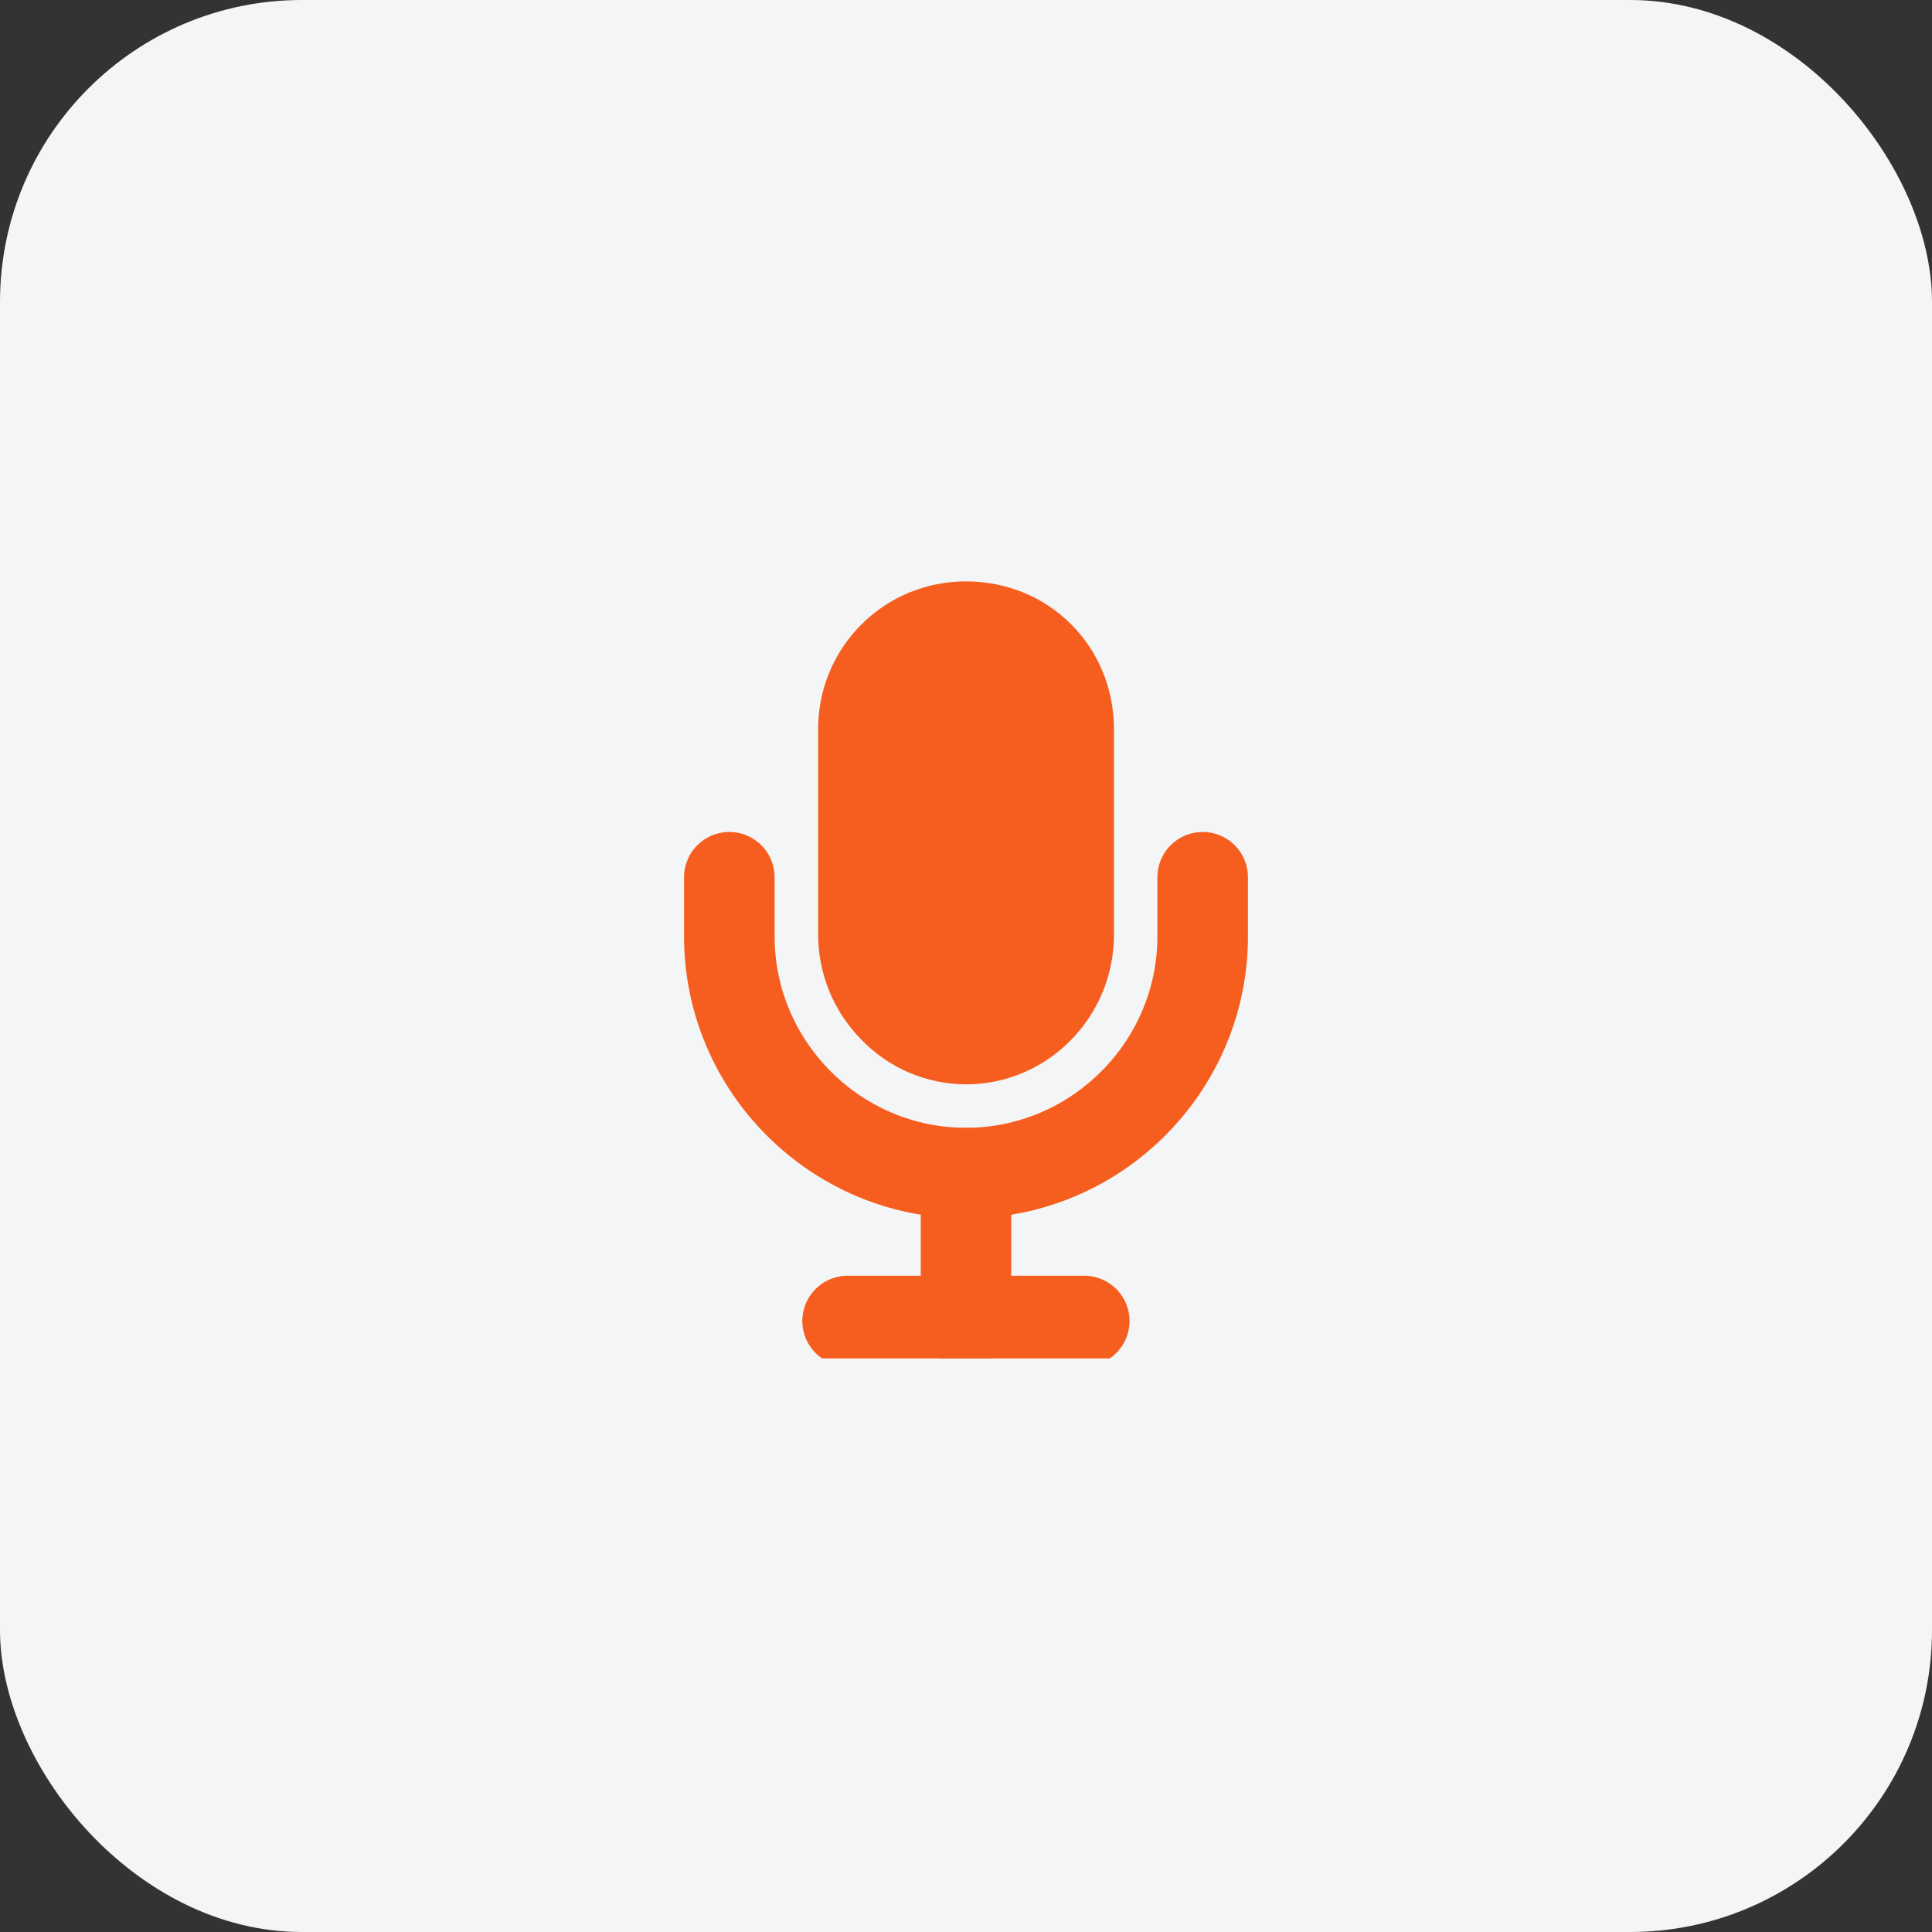<svg width="64" height="64" viewBox="0 0 64 64" fill="none" xmlns="http://www.w3.org/2000/svg">
<rect x="0" y="0" width="64" height="64" fill="#333333" stroke="none"/>
<rect width="64" height="64" rx="10" fill="#F3F5F6"/>
<g clip-path="url(#clip0_4761_36405)">
<path d="M28.078 43.76H35.917" stroke="#F65E20" stroke-width="3" stroke-linecap="round" stroke-linejoin="round"/>
<path d="M39.84 29.06V31.02C39.84 35.332 36.312 38.86 32 38.86C27.688 38.86 24.16 35.332 24.16 31.02V29.06" stroke="#F65E20" stroke-width="3" stroke-linecap="round" stroke-linejoin="round"/>
<path d="M32 38.86V43.76" stroke="#F65E20" stroke-width="3" stroke-linecap="round" stroke-linejoin="round"/>
<path d="M32.002 35.92C31.355 35.919 30.715 35.787 30.12 35.534C29.525 35.28 28.987 34.91 28.538 34.444C27.619 33.517 27.102 32.265 27.102 30.959V24.16C27.099 23.516 27.224 22.878 27.469 22.282C27.715 21.686 28.076 21.145 28.531 20.69C28.987 20.234 29.528 19.873 30.123 19.628C30.719 19.383 31.357 19.258 32.002 19.26C34.749 19.26 36.902 21.413 36.902 24.16V30.959C36.902 33.694 34.703 35.92 32.002 35.92Z" fill="#F65E20"/>
</g>
<defs>
<clipPath id="clip0_4761_36405">
<rect width="26" height="26" fill="white" transform="translate(19 19)"/>
</clipPath>
</defs>
</svg>
